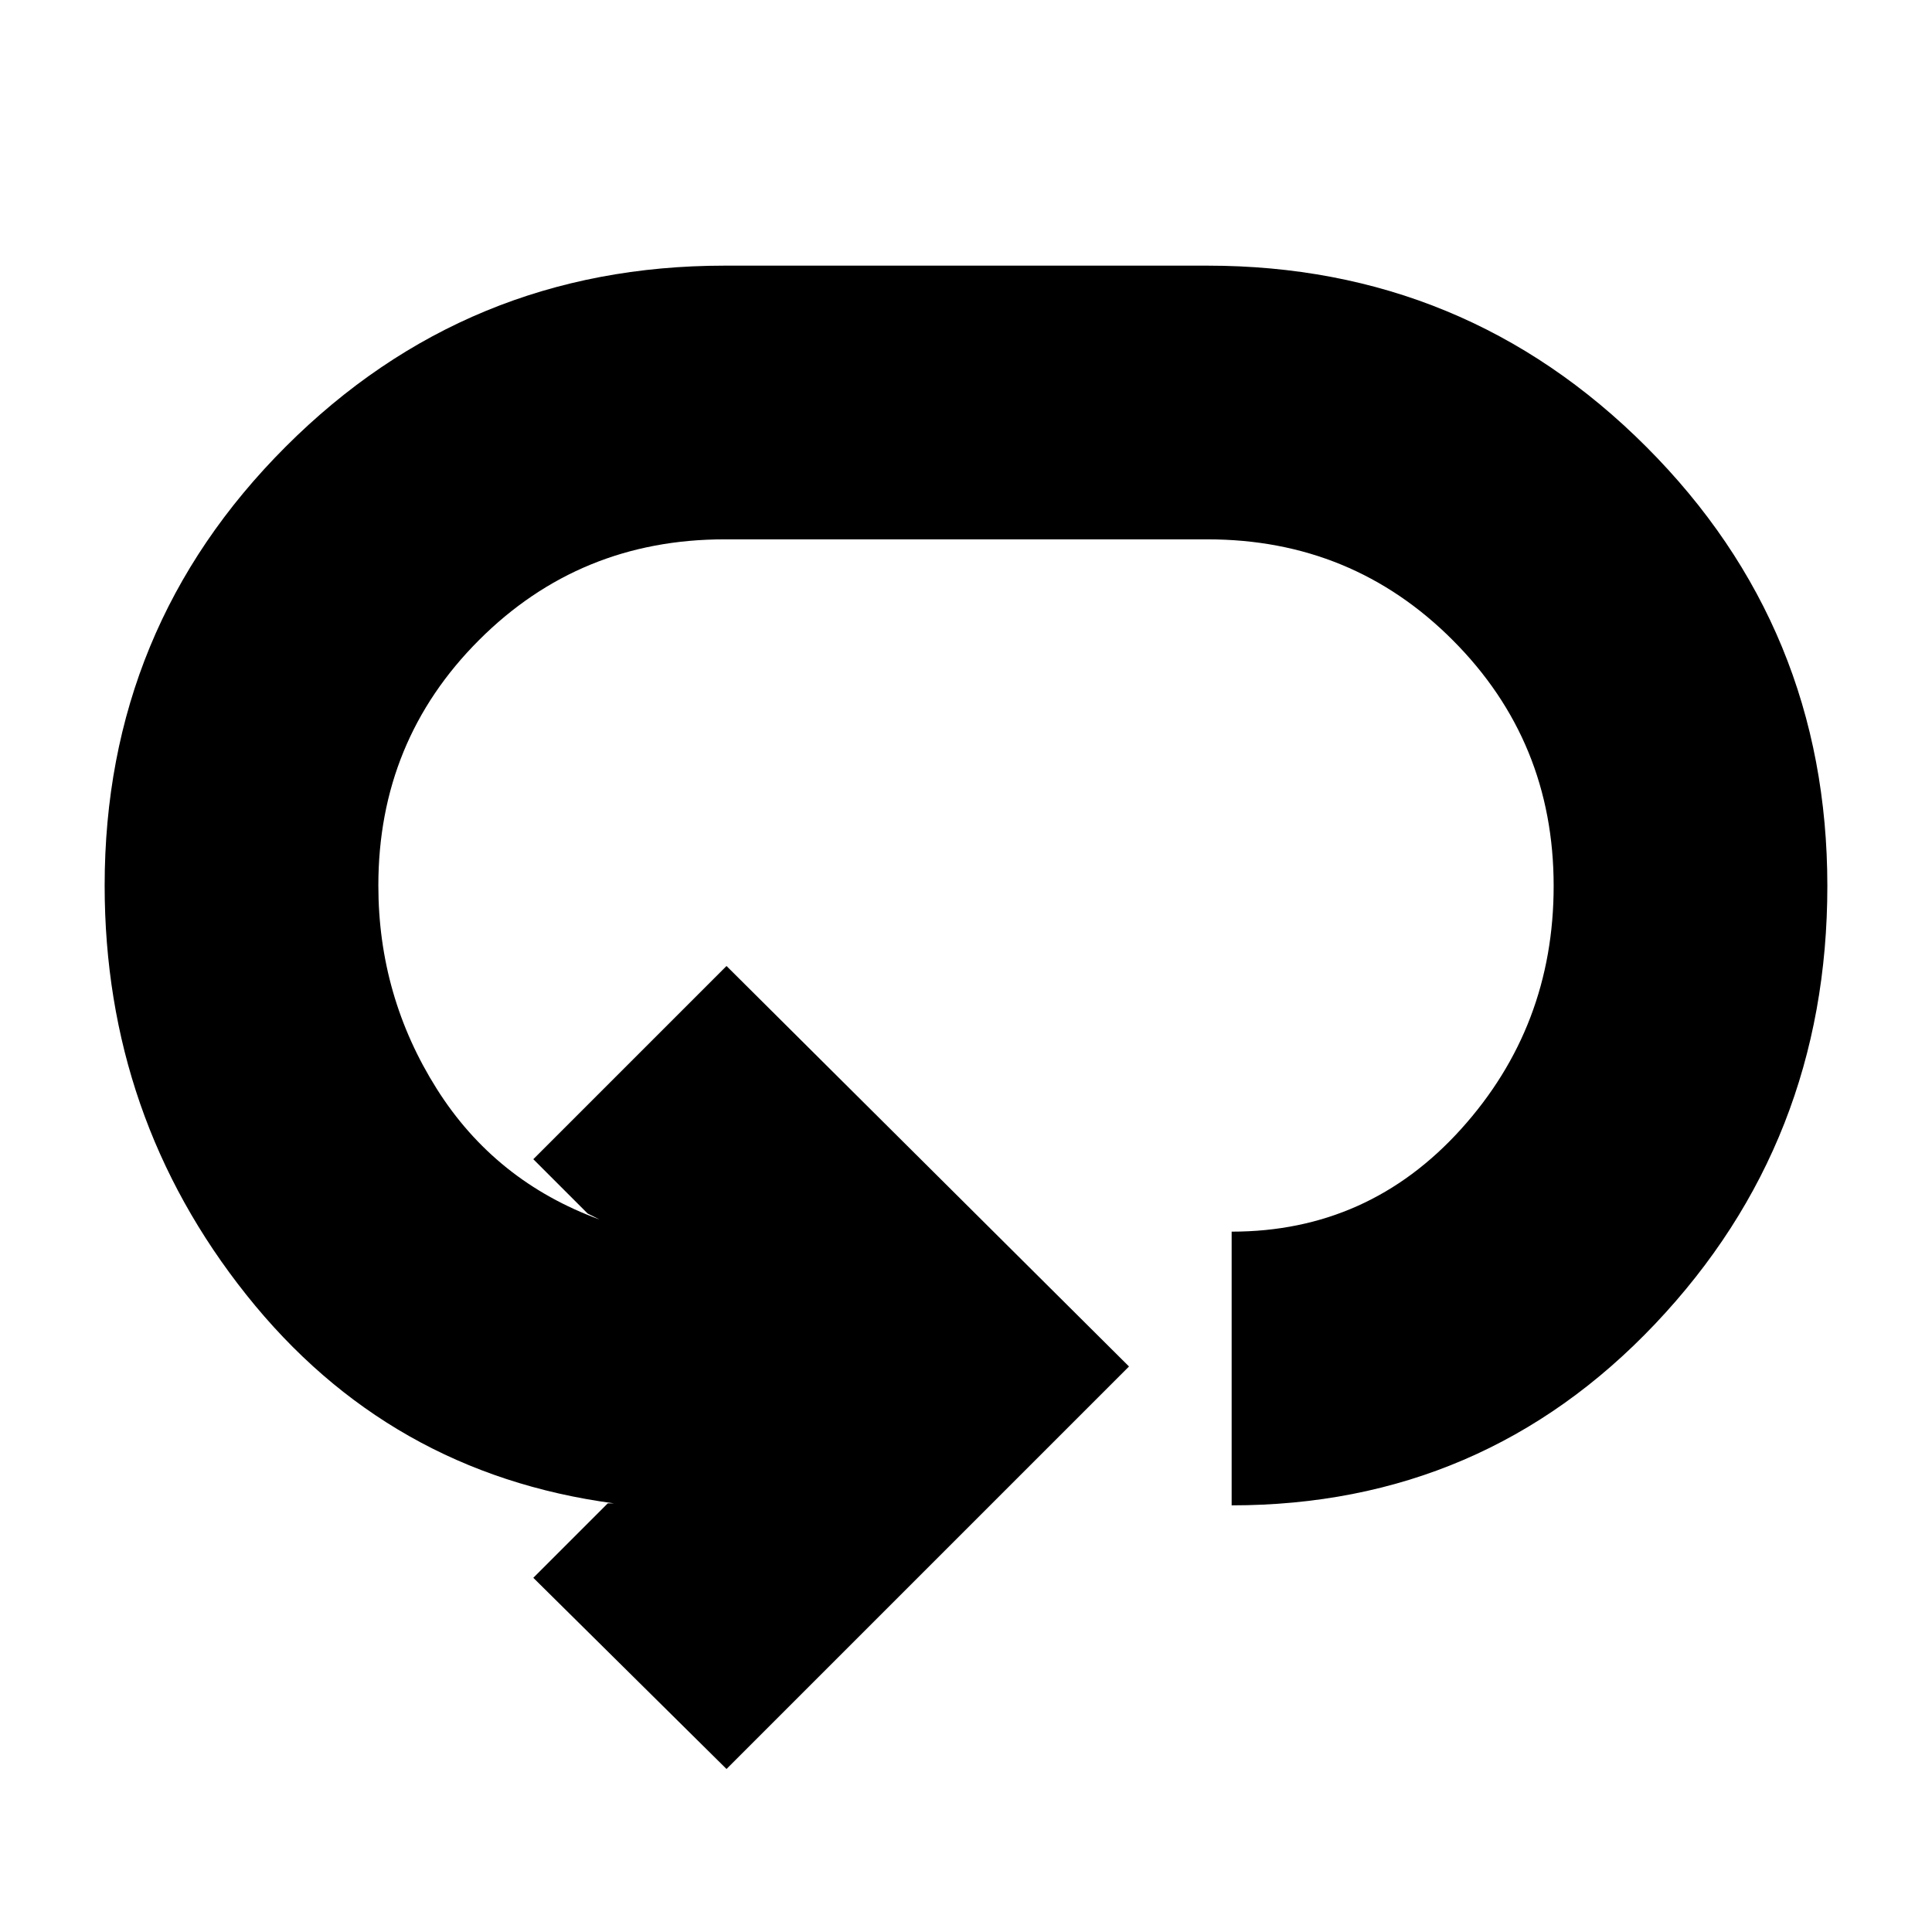 <svg xmlns="http://www.w3.org/2000/svg" height="24" viewBox="0 96 960 960" width="24"><path d="m361 975-96-95 37-37h3q-112-15-182.5-103.5T52 536q0-128.089 89.955-218.045Q231.911 228 360 228h240q128.089 0 218.045 90.026Q908 408.052 908 536.242q0 127.19-85.455 217.474Q737.089 844 612 844V708q68 0 114-50.971 46-50.972 46-120.803 0-71.831-50.037-122.028Q671.925 364 600 364H360q-71.925 0-121.963 50.037Q188 464.075 188 536q0 55 29 101t81 65l-6-3-27-27 96-96 200 199-200 200Z"/></svg>